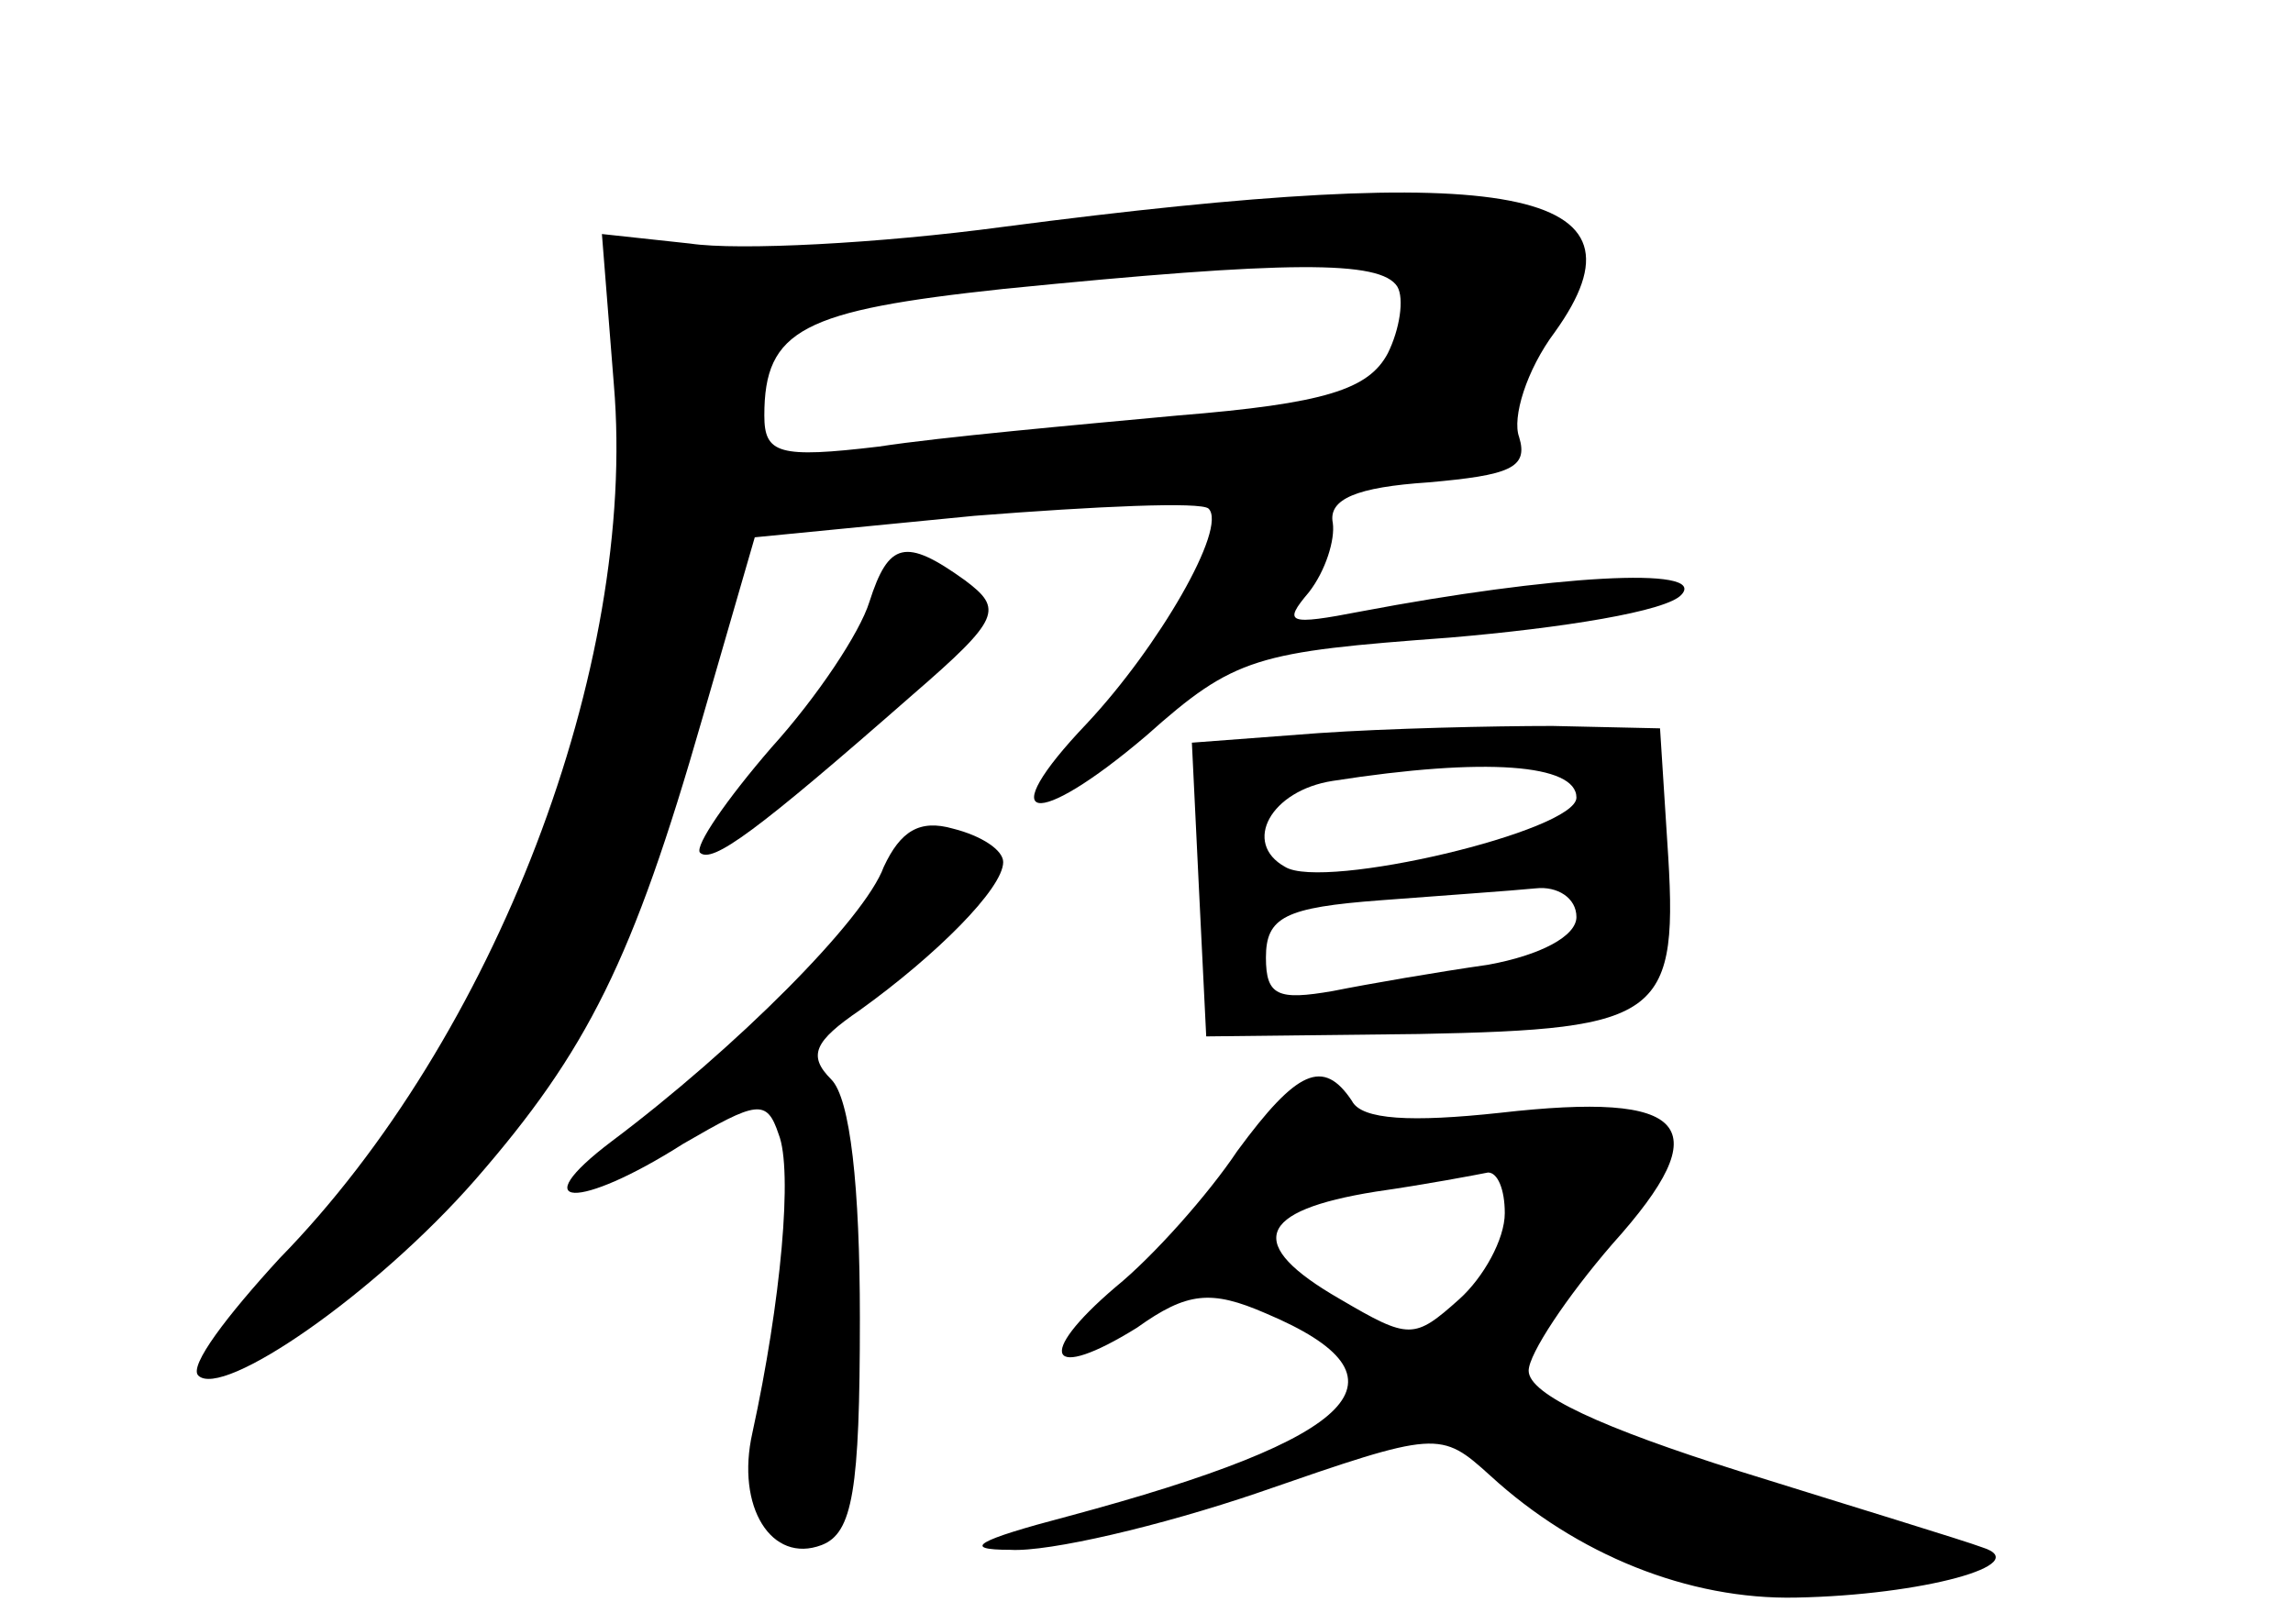 <?xml version="1.0" standalone="no"?>
<!DOCTYPE svg PUBLIC "-//W3C//DTD SVG 20010904//EN"
 "http://www.w3.org/TR/2001/REC-SVG-20010904/DTD/svg10.dtd">
<svg version="1.0" xmlns="http://www.w3.org/2000/svg"
 width="96pt" height="68pt" viewBox="0 0 96 68"
 preserveAspectRatio="xMidYMid meet">
<g transform="translate(0,68) scale(0.1,-0.1)"
fill="#000000" stroke="none">
<path d="M420 585 c-52 -7 -111 -10 -131 -7 l-37 4 5 -63 c10 -118 -50 -274
-140 -366 -22 -24 -38 -45 -34 -49 10 -10 74 34 116 82 47 54 66 92 95 193
l22 76 92 9 c51 4 95 6 98 3 8 -8 -21 -58 -51 -90 -40 -42 -22 -45 25 -5 37
33 46 35 127 41 47 4 91 11 97 18 11 12 -55 8 -134 -7 -31 -6 -33 -5 -22 8 7
9 11 22 10 29 -2 10 10 15 40 17 34 3 42 6 38 19 -3 8 3 28 15 44 43 60 -17
72 -231 44z m165 -25 c3 -5 1 -18 -4 -28 -8 -15 -26 -21 -88 -26 -43 -4 -99
-9 -125 -13 -42 -5 -48 -3 -48 13 0 36 16 44 100 53 120 12 158 12 165 1z"/>
<path d="M364 428 c-4 -13 -22 -40 -41 -61 -19 -22 -32 -41 -30 -44 5 -5 24 9
89 66 37 32 38 36 22 48 -25 18 -32 16 -40 -9z"/>
<path d="M552 373 l-53 -4 3 -62 3 -61 89 1 c103 2 109 7 104 81 l-3 47 -45 1
c-25 0 -69 -1 -98 -3z m108 -27 c0 -14 -106 -39 -122 -29 -18 10 -6 32 20 36
64 10 102 7 102 -7z m0 -50 c0 -8 -15 -16 -37 -20 -21 -3 -50 -8 -65 -11 -23
-4 -28 -2 -28 14 0 17 8 21 48 24 26 2 55 4 65 5 9 1 17 -4 17 -12z"/>
<path d="M370 317 c-8 -22 -62 -76 -114 -115 -37 -28 -14 -29 30 -1 31 18 35
19 40 4 6 -15 1 -70 -11 -125 -7 -31 8 -55 29 -47 13 5 16 23 16 95 0 55 -4
92 -12 100 -10 10 -7 16 12 29 32 23 60 51 60 62 0 5 -9 11 -21 14 -14 4 -22
-1 -29 -16z"/>
<path d="M518 198 c-12 -18 -35 -44 -51 -57 -34 -29 -28 -40 9 -17 21 15 31
16 54 6 64 -27 40 -52 -83 -85 -38 -10 -45 -14 -24 -14 16 -1 63 10 104 24 75
26 76 26 97 7 36 -33 83 -52 128 -51 53 1 100 14 78 21 -8 3 -54 17 -102 32
-57 18 -88 32 -88 42 0 7 16 31 35 53 45 50 32 64 -47 55 -37 -4 -58 -3 -62 5
-12 18 -23 13 -48 -21z m112 -26 c0 -11 -9 -27 -19 -36 -19 -17 -21 -17 -50 0
-40 23 -35 37 15 45 21 3 42 7 47 8 4 0 7 -7 7 -17z"/>
</g>
</svg>
